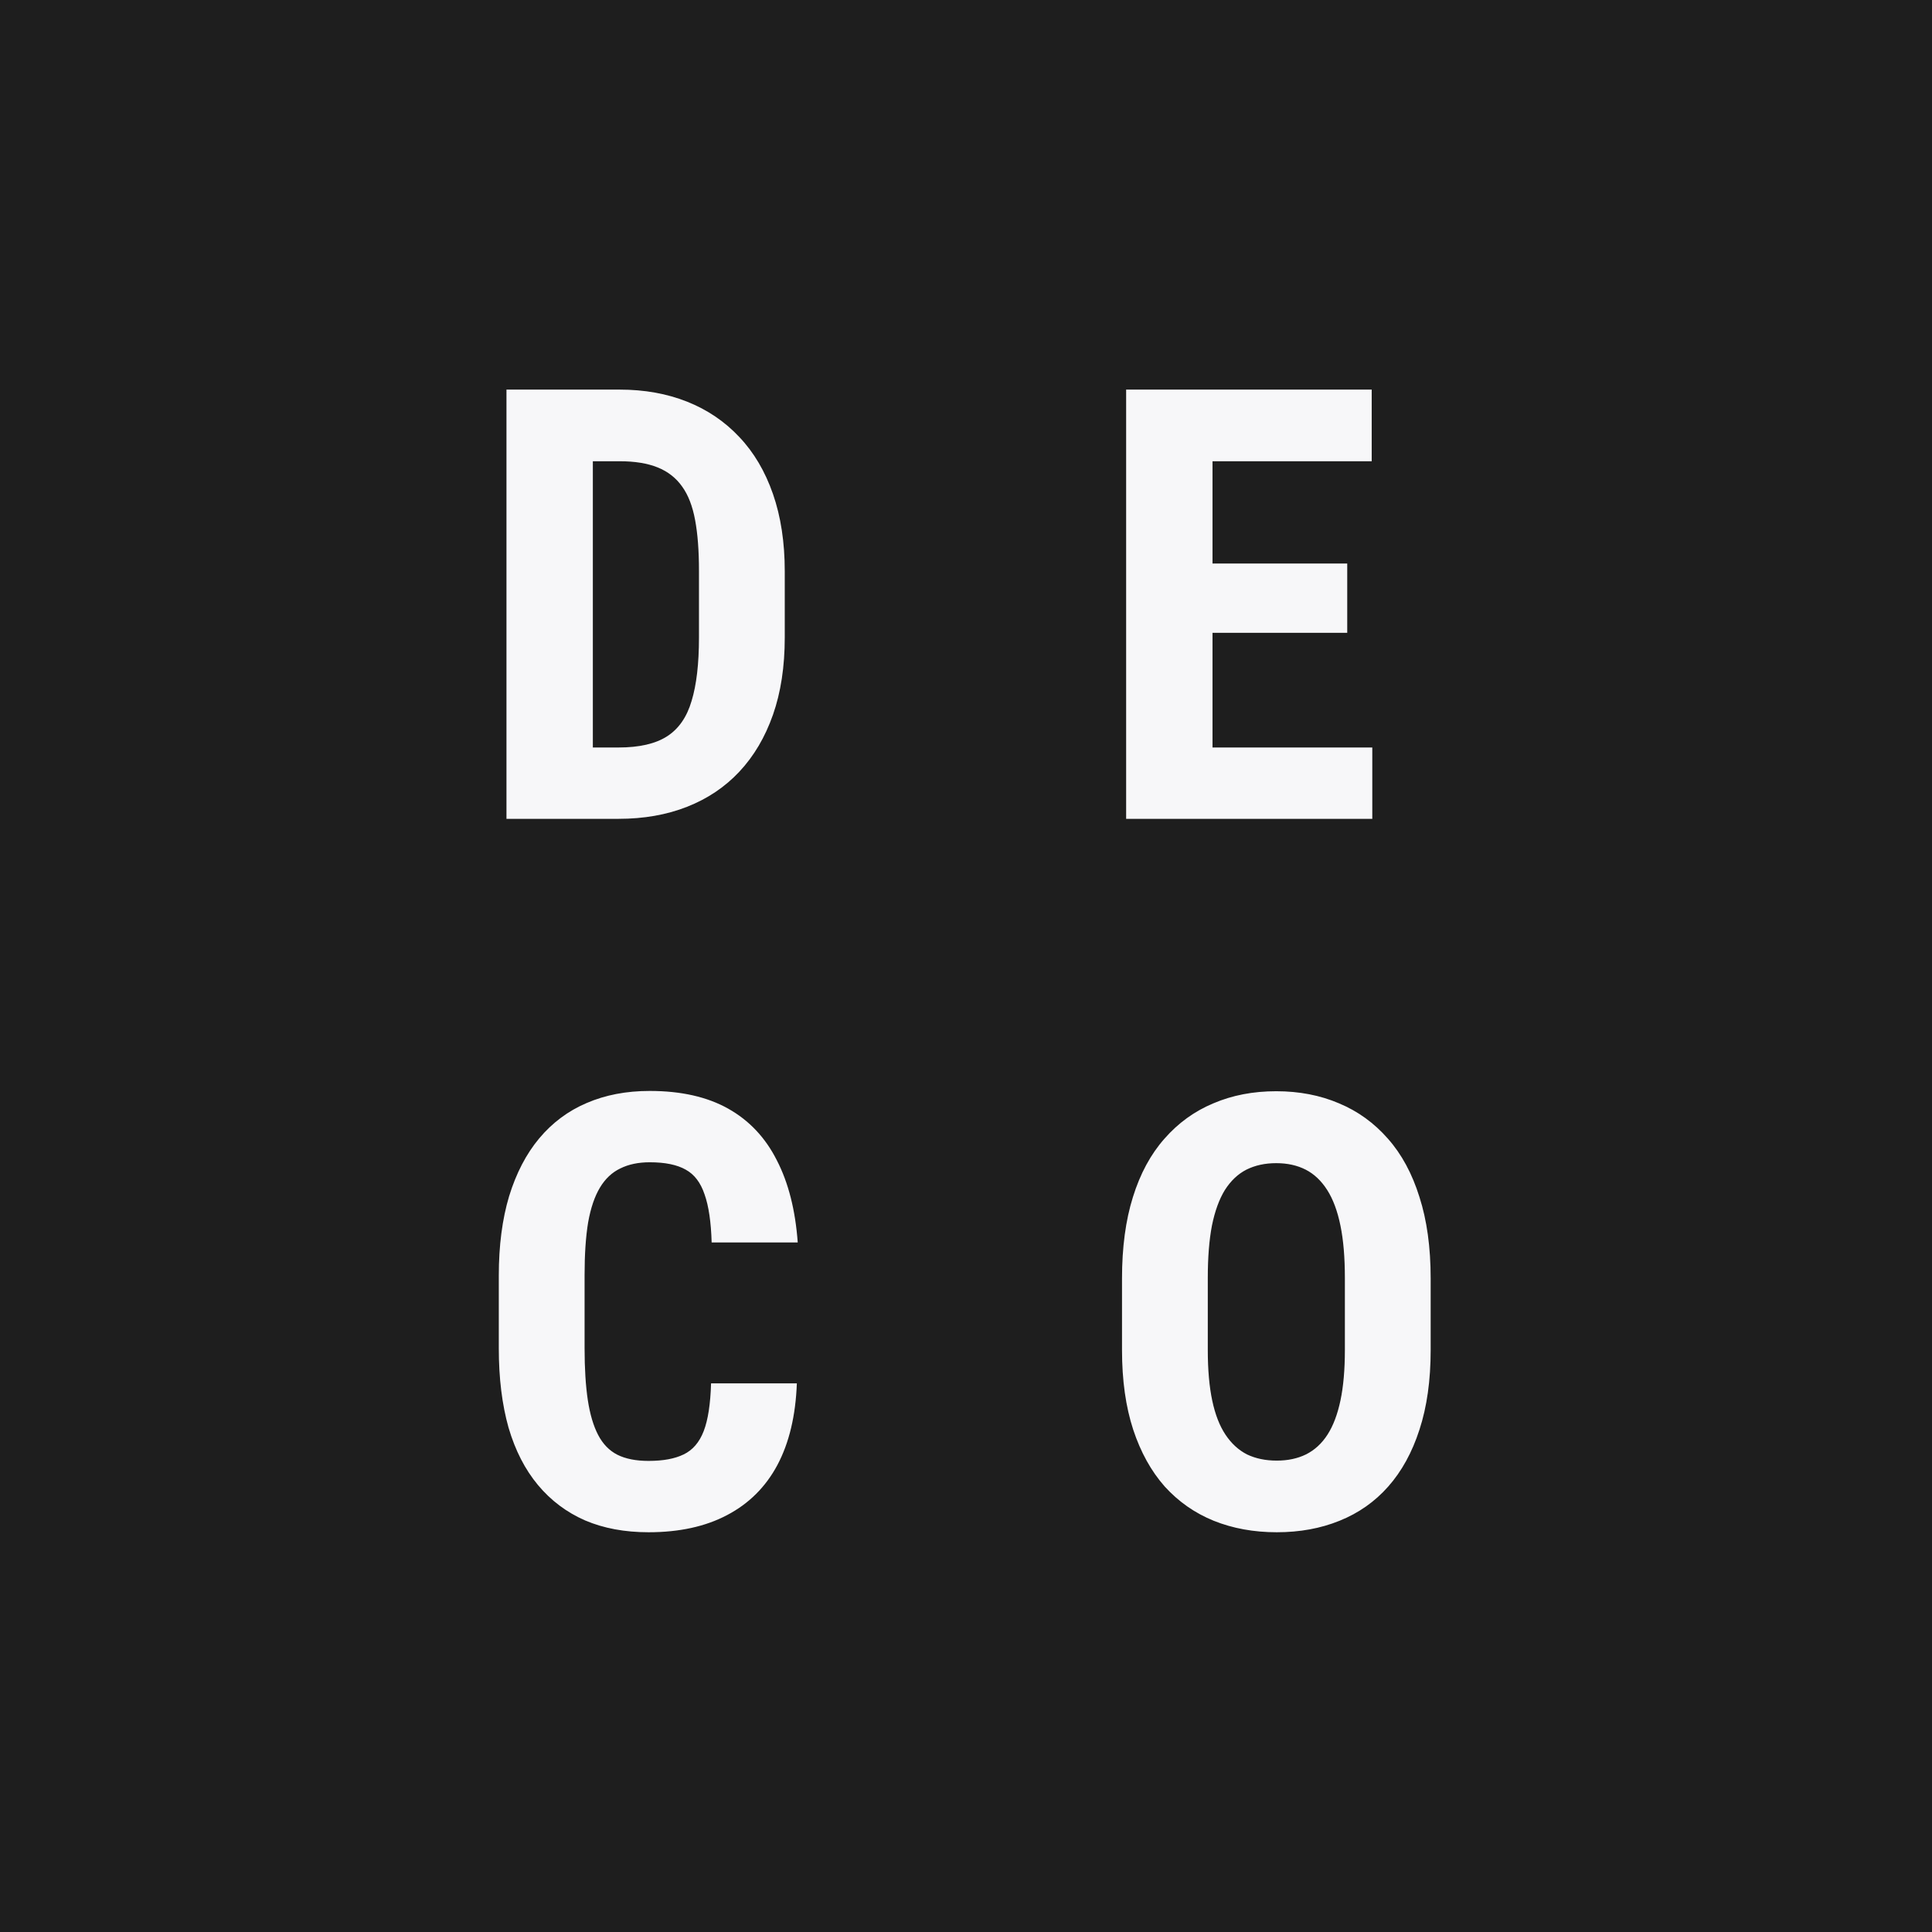 <svg width="1024" height="1024" viewBox="0 0 1024 1024" fill="none" xmlns="http://www.w3.org/2000/svg">
<rect width="1024" height="1024" fill="#1E1E1E"/>
<path d="M327.812 434H287.656L287.969 396.188H327.812C338.854 396.188 347.448 394.208 353.594 390.25C359.74 386.292 364.062 380.042 366.562 371.5C369.167 362.958 370.469 351.76 370.469 337.906V302.438C370.469 291.917 369.792 283.01 368.438 275.719C367.083 268.323 364.792 262.385 361.562 257.906C358.333 253.323 354.01 249.938 348.594 247.75C343.177 245.562 336.458 244.469 328.438 244.469H286.875V206.5H328.438C341.562 206.5 353.49 208.635 364.219 212.906C374.948 217.177 384.167 223.427 391.875 231.656C399.583 239.781 405.521 249.833 409.688 261.812C413.854 273.792 415.938 287.438 415.938 302.75V337.906C415.938 353.323 413.854 366.969 409.688 378.844C405.521 390.719 399.583 400.771 391.875 409C384.271 417.125 375.052 423.323 364.219 427.594C353.385 431.865 341.25 434 327.812 434ZM314.219 206.5V434H268.438V206.5H314.219ZM727.344 396.188V434H628.438V396.188H727.344ZM642.656 206.5V434H596.875V206.5H642.656ZM714.062 298.688V335.406H628.438V298.688H714.062ZM727.031 206.5V244.469H628.438V206.5H727.031ZM376.875 733.219H422.344C421.719 750.302 418.281 764.729 412.031 776.5C405.781 788.167 396.875 797.021 385.312 803.062C373.854 809.104 360 812.125 343.75 812.125C331.146 812.125 319.948 810.042 310.156 805.875C300.365 801.604 292.031 795.354 285.156 787.125C278.281 778.896 273.073 768.74 269.531 756.656C266.094 744.469 264.375 730.458 264.375 714.625V676.031C264.375 660.198 266.198 646.188 269.844 634C273.594 621.812 278.906 611.604 285.781 603.375C292.76 595.042 301.146 588.792 310.938 584.625C320.833 580.354 331.979 578.219 344.375 578.219C360.938 578.219 374.792 581.344 385.938 587.594C397.083 593.844 405.677 602.958 411.719 614.938C417.865 626.812 421.562 641.344 422.812 658.531H377.188C376.875 647.698 375.625 639.208 373.438 633.062C371.354 626.812 368.021 622.438 363.438 619.938C358.854 617.333 352.5 616.031 344.375 616.031C338.333 616.031 333.125 617.125 328.75 619.312C324.375 621.396 320.781 624.781 317.969 629.469C315.156 634.156 313.073 640.302 311.719 647.906C310.469 655.51 309.844 664.781 309.844 675.719V714.625C309.844 725.354 310.417 734.521 311.562 742.125C312.708 749.625 314.531 755.771 317.031 760.562C319.531 765.354 322.917 768.844 327.188 771.031C331.562 773.219 337.083 774.312 343.75 774.312C351.458 774.312 357.656 773.167 362.344 770.875C367.135 768.583 370.677 764.469 372.969 758.531C375.26 752.594 376.562 744.156 376.875 733.219ZM758.281 677.594V715.562C758.281 731.604 756.302 745.667 752.344 757.75C748.49 769.729 742.969 779.781 735.781 787.906C728.698 795.927 720.104 801.969 710 806.031C700 810.094 688.906 812.125 676.719 812.125C664.531 812.125 653.385 810.094 643.281 806.031C633.281 801.969 624.635 795.927 617.344 787.906C610.156 779.781 604.583 769.729 600.625 757.75C596.667 745.667 594.688 731.604 594.688 715.562V677.594C594.688 661.135 596.615 646.76 600.469 634.469C604.323 622.073 609.896 611.76 617.188 603.531C624.479 595.198 633.125 588.948 643.125 584.781C653.125 580.51 664.219 578.375 676.406 578.375C688.594 578.375 699.688 580.51 709.688 584.781C719.688 588.948 728.333 595.198 735.625 603.531C742.917 611.76 748.49 622.073 752.344 634.469C756.302 646.76 758.281 661.135 758.281 677.594ZM712.812 715.562V677.281C712.812 666.448 712.031 657.229 710.469 649.625C708.906 641.917 706.562 635.615 703.438 630.719C700.312 625.823 696.51 622.229 692.031 619.938C687.552 617.646 682.344 616.5 676.406 616.5C670.469 616.5 665.208 617.646 660.625 619.938C656.146 622.229 652.344 625.823 649.219 630.719C646.198 635.615 643.906 641.917 642.344 649.625C640.885 657.229 640.156 666.448 640.156 677.281V715.562C640.156 725.979 640.938 734.885 642.5 742.281C644.062 749.677 646.406 755.719 649.531 760.406C652.656 765.094 656.458 768.583 660.938 770.875C665.521 773.062 670.781 774.156 676.719 774.156C682.552 774.156 687.708 773.062 692.188 770.875C696.771 768.583 700.573 765.094 703.594 760.406C706.615 755.719 708.906 749.677 710.469 742.281C712.031 734.885 712.812 725.979 712.812 715.562Z" fill="#F7F7F9"/>
</svg>
